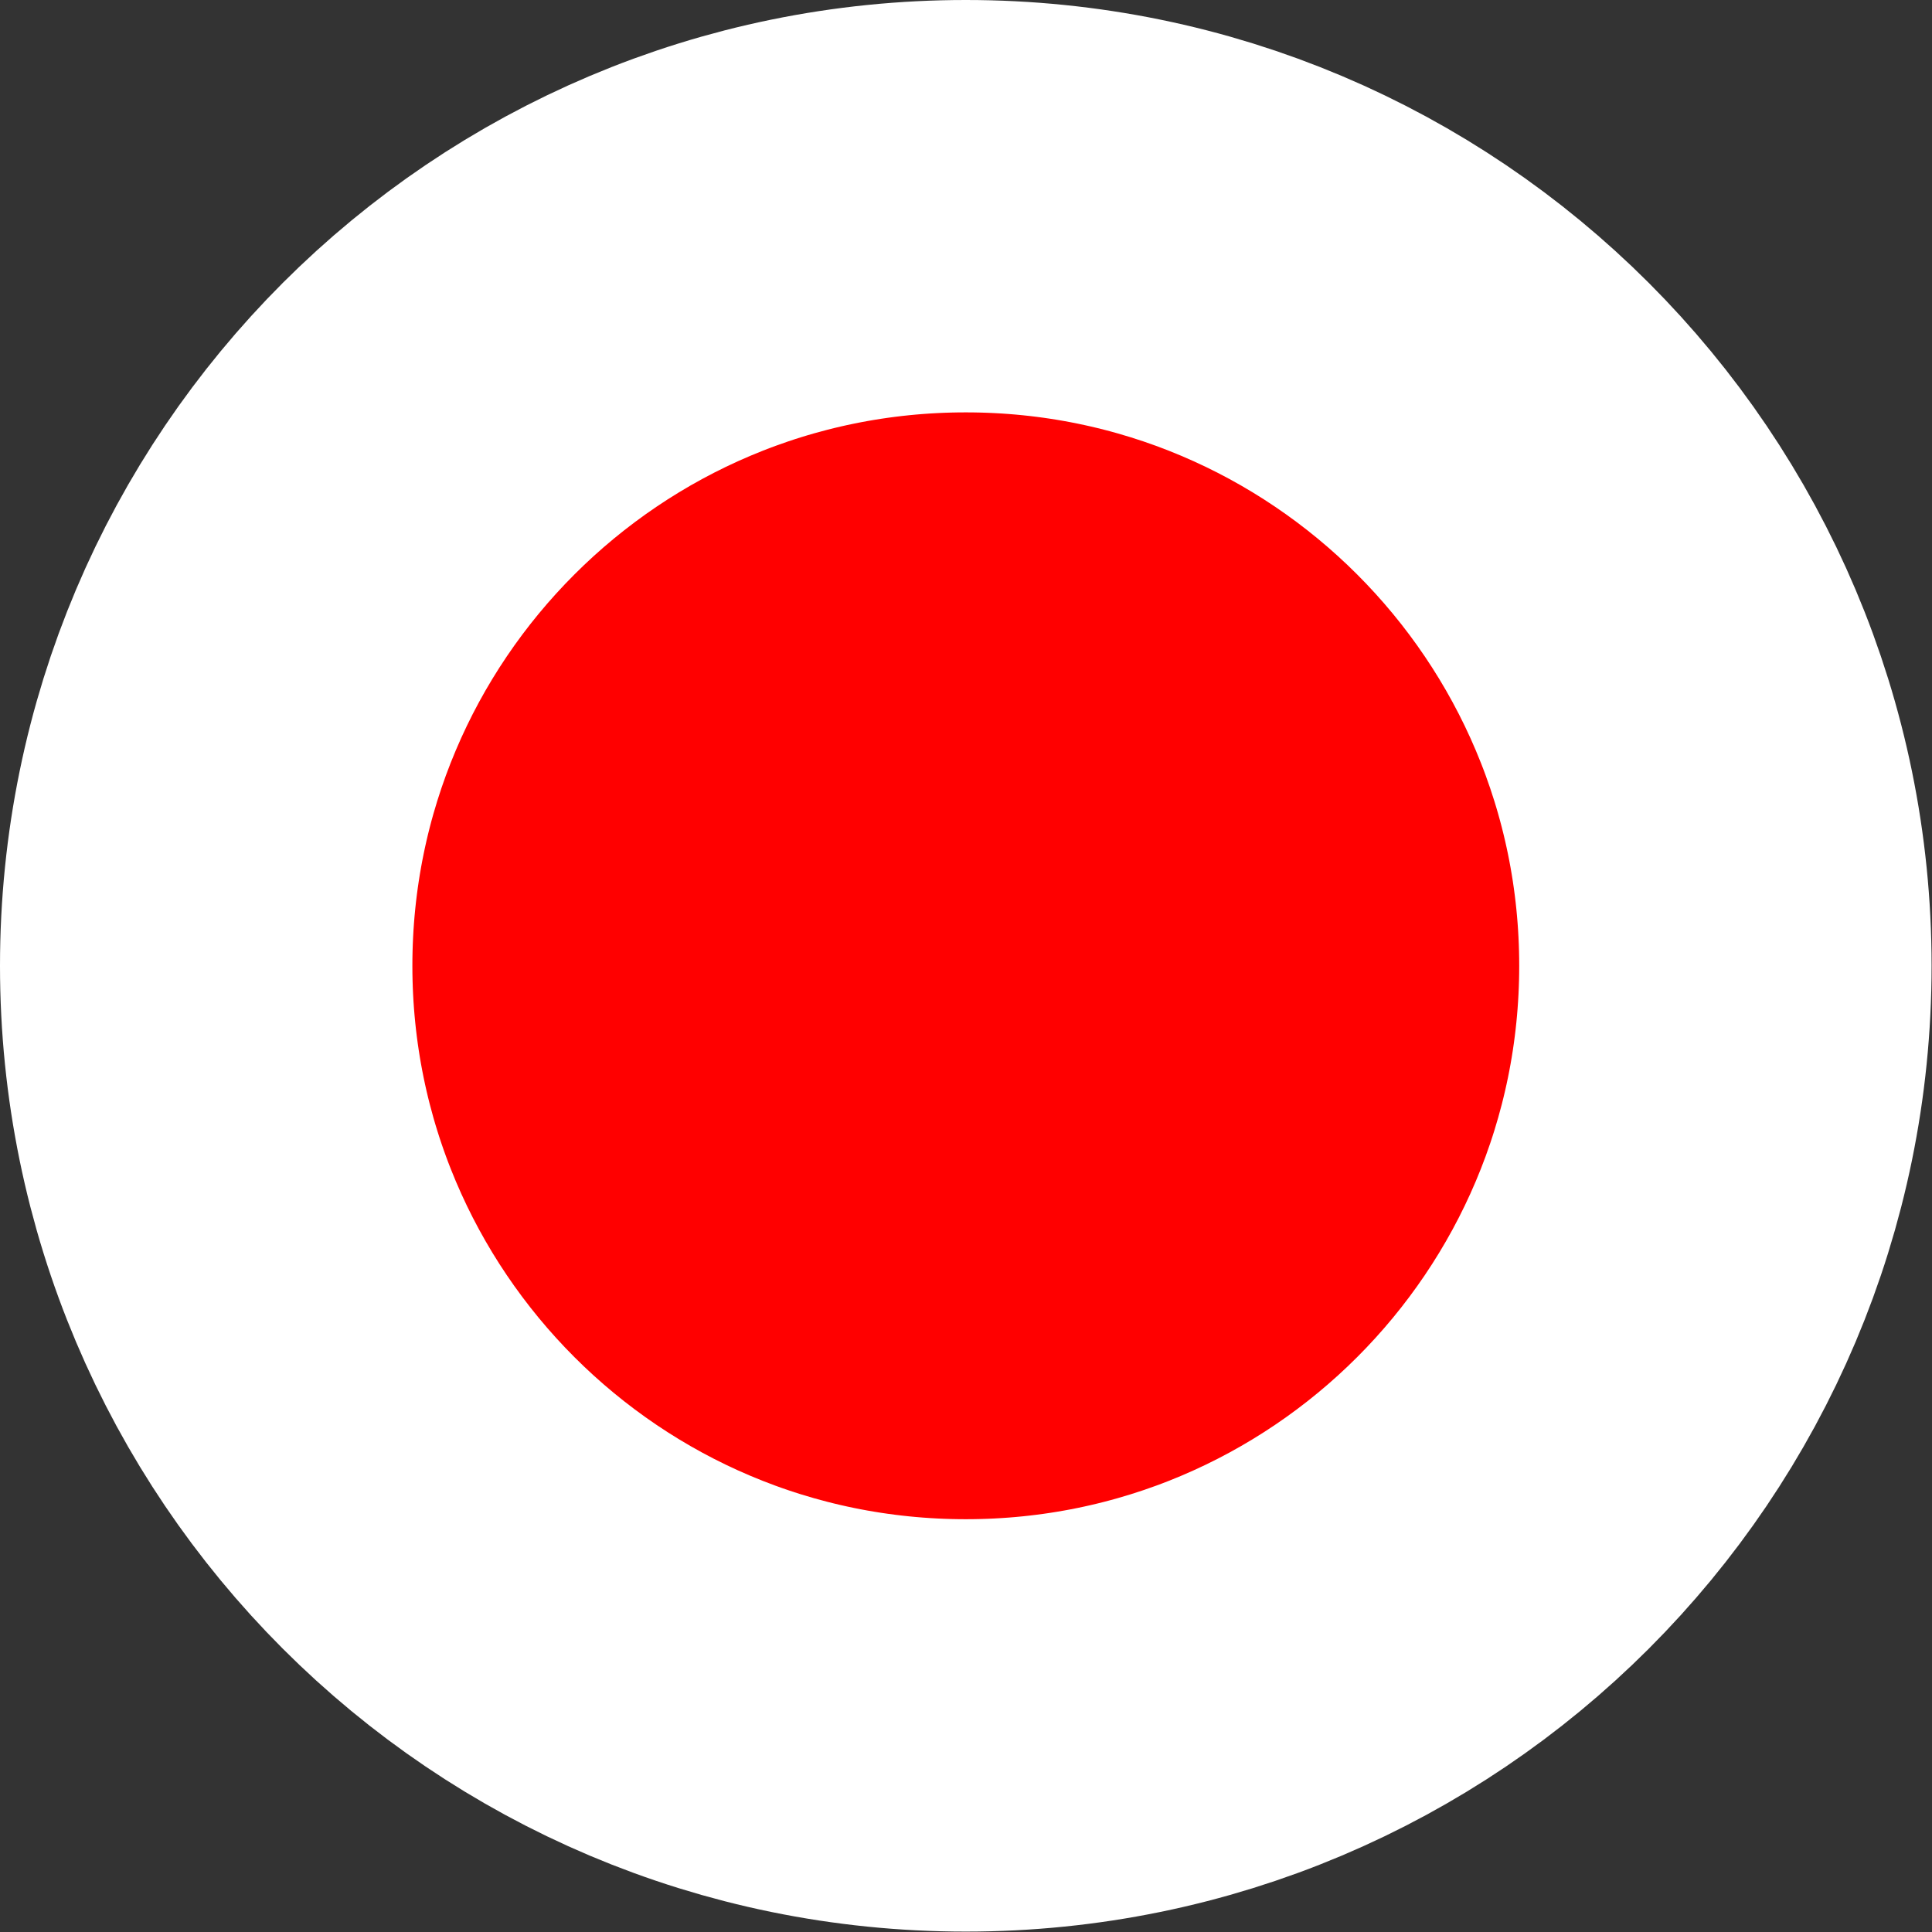 <svg version="1.1" xmlns="http://www.w3.org/2000/svg" xmlns:xlink="http://www.w3.org/1999/xlink" width="4.685" height="4.685" viewBox="0,0,4.685,4.685"><rect x="0" y="0" width="4.685" height="4.685" fill="#333333" stroke="none"/><g transform="translate(-237.658,-177.658)"><g data-paper-data="{&quot;isPaintingLayer&quot;:true}" fill="#ff0000" fill-rule="nonzero" stroke="#ffffff" stroke-width="1" stroke-linecap="butt" stroke-linejoin="miter" stroke-miterlimit="10" stroke-dasharray="" stroke-dashoffset="0" style="mix-blend-mode: normal"><path d="M238.158,180c0,-1.018 0.825,-1.842 1.842,-1.842c1.018,0 1.842,0.825 1.842,1.842c0,1.018 -0.825,1.842 -1.842,1.842c-1.018,0 -1.842,-0.825 -1.842,-1.842z"/></g></g></svg>